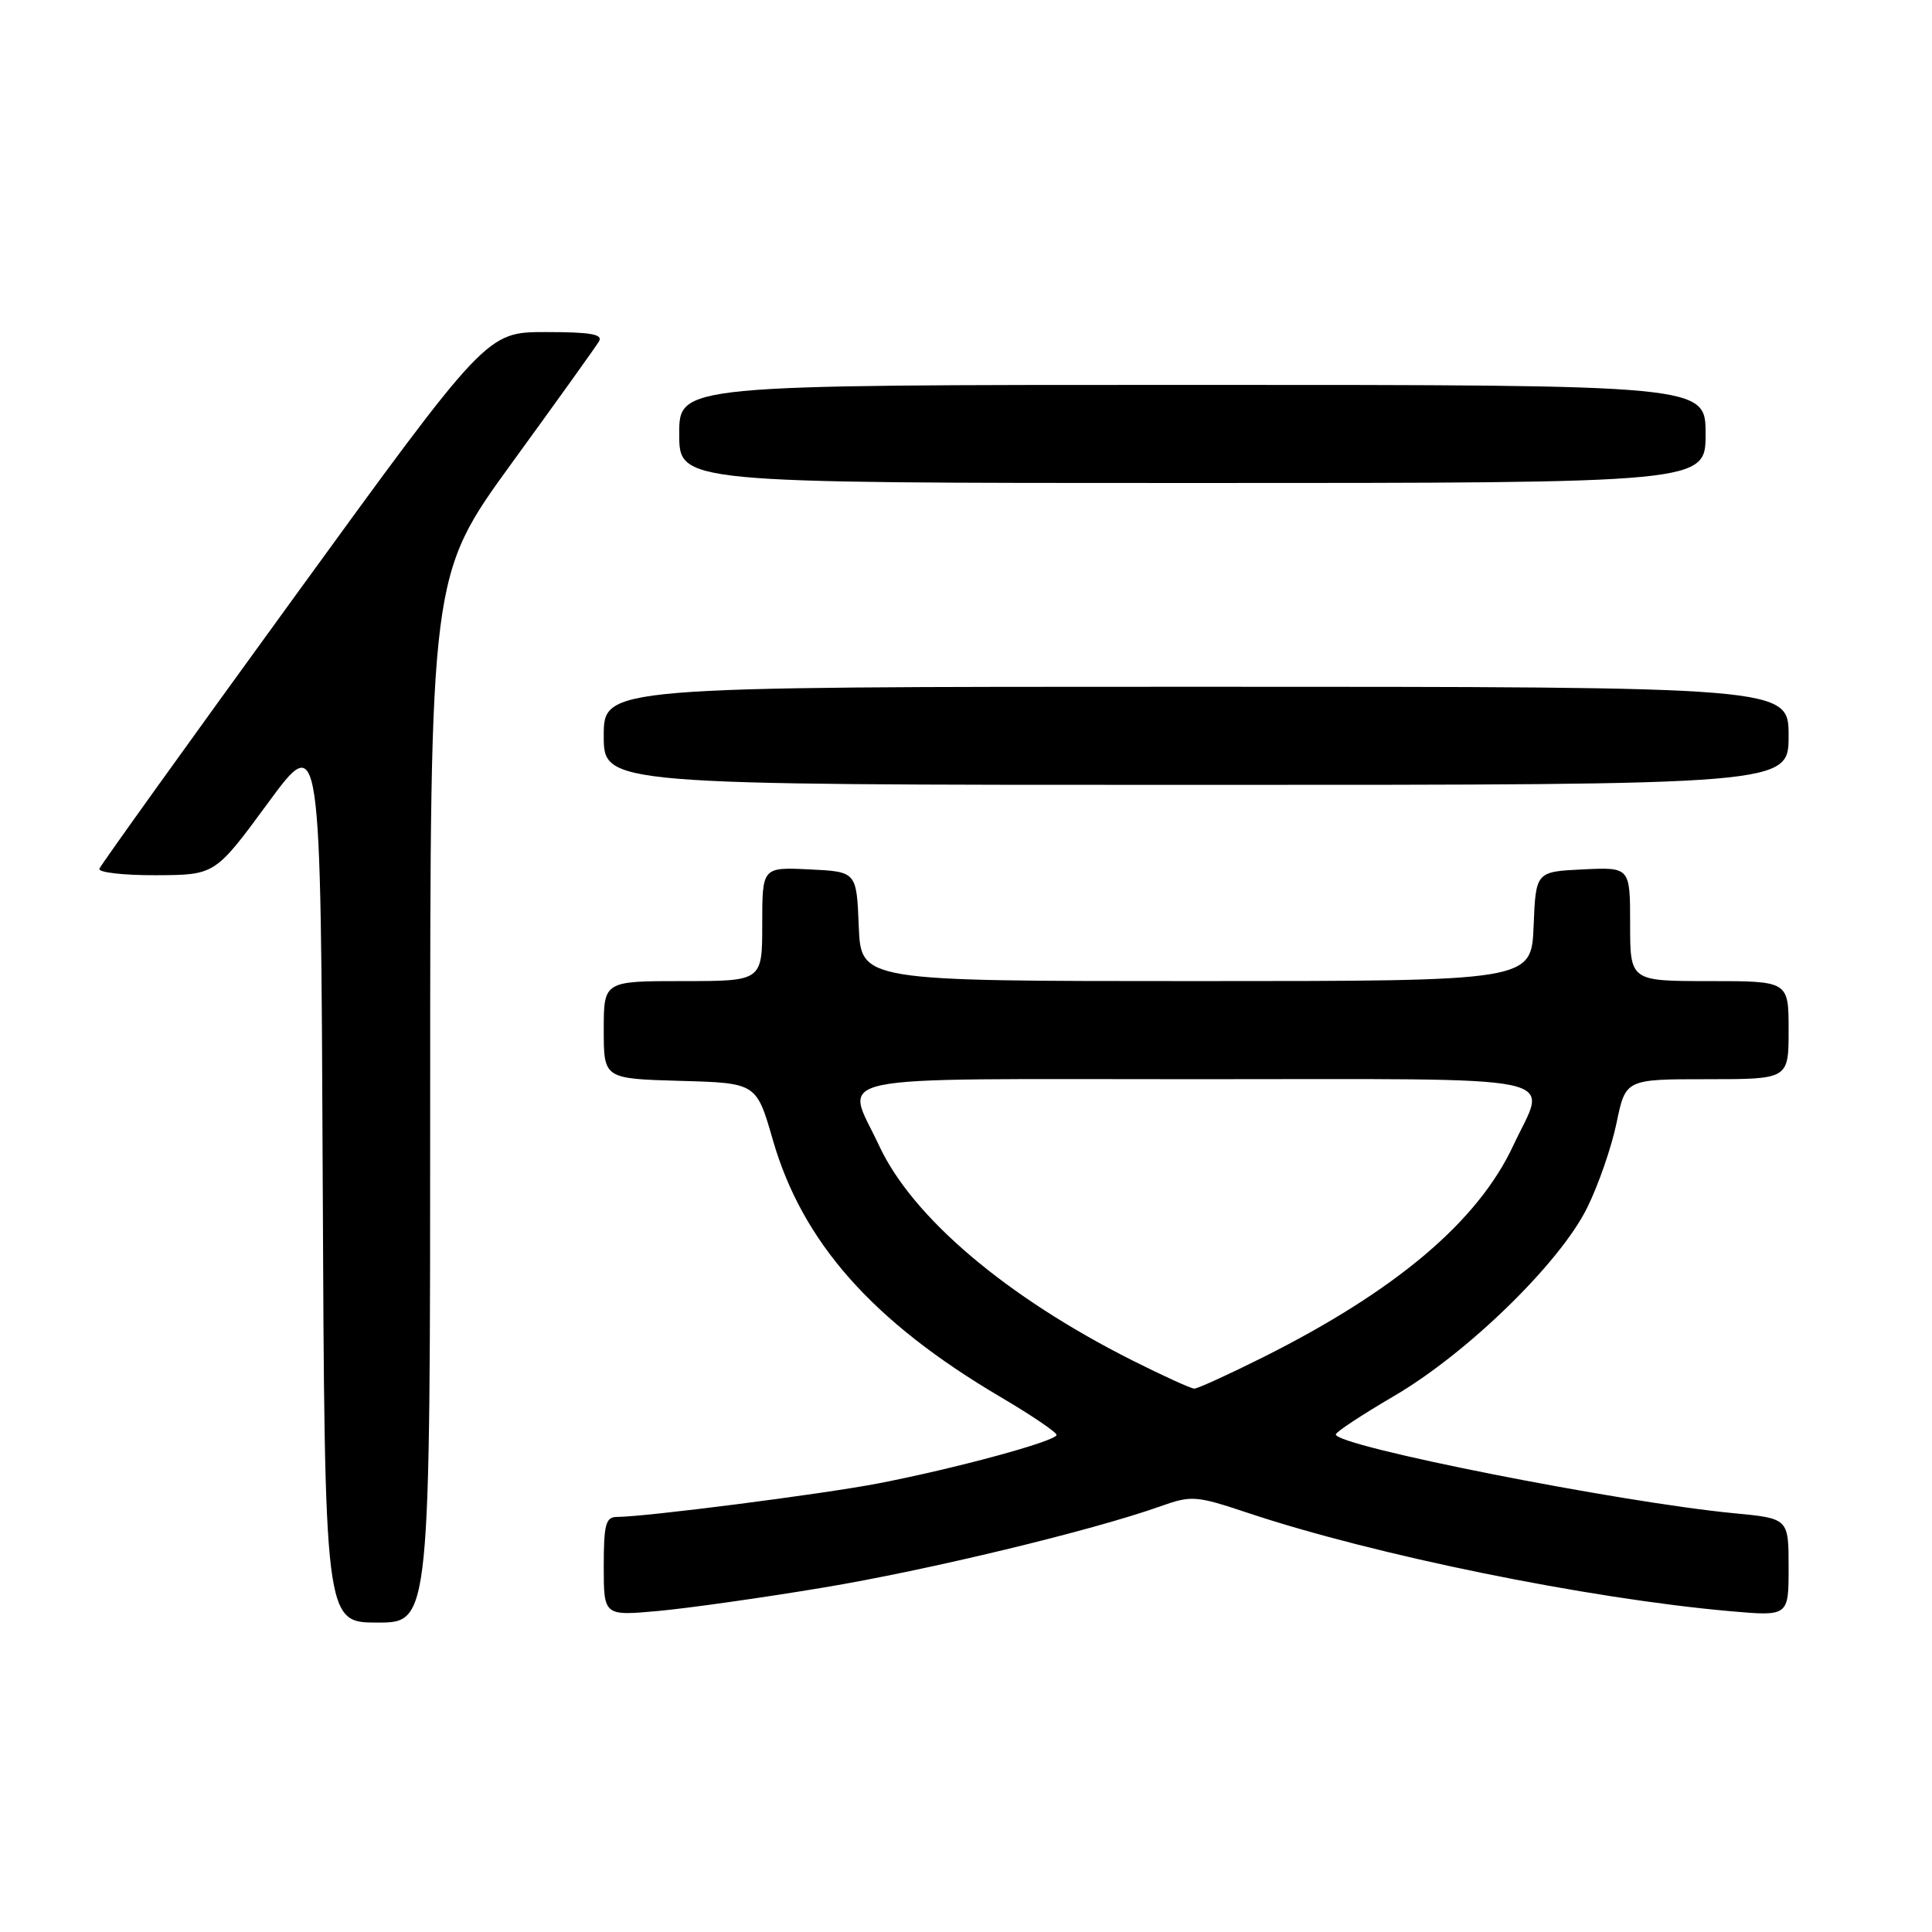 <?xml version="1.0" encoding="UTF-8" standalone="no"?>
<!DOCTYPE svg PUBLIC "-//W3C//DTD SVG 1.1//EN" "http://www.w3.org/Graphics/SVG/1.1/DTD/svg11.dtd" >
<svg xmlns="http://www.w3.org/2000/svg" xmlns:xlink="http://www.w3.org/1999/xlink" version="1.1" viewBox="0 0 256 256">
 <g >
 <path fill="currentColor"
d=" M 57.00 145.63 C 57.00 76.26 57.00 76.26 67.80 61.38 C 73.75 53.20 78.95 45.94 79.36 45.25 C 79.94 44.29 78.29 44.00 72.31 44.00 C 64.50 44.00 64.50 44.00 39.00 79.11 C 24.97 98.42 13.35 114.62 13.17 115.11 C 12.98 115.60 16.36 115.99 20.67 115.97 C 28.50 115.94 28.50 115.94 35.50 106.41 C 42.50 96.88 42.50 96.88 42.76 155.94 C 43.02 215.00 43.02 215.00 50.01 215.00 C 57.00 215.00 57.00 215.00 57.00 145.63 Z  M 108.99 210.38 C 122.87 208.08 144.70 202.82 153.80 199.58 C 157.88 198.13 158.49 198.18 165.30 200.45 C 182.06 206.05 210.35 211.82 229.25 213.49 C 237.00 214.17 237.00 214.17 237.00 207.69 C 237.00 201.20 237.00 201.20 229.75 200.51 C 214.56 199.05 177.00 191.62 177.00 190.07 C 177.00 189.75 180.46 187.47 184.70 184.99 C 194.40 179.33 206.68 167.37 210.30 160.05 C 211.79 157.05 213.54 151.99 214.20 148.80 C 215.40 143.00 215.40 143.00 226.20 143.00 C 237.00 143.00 237.00 143.00 237.00 136.50 C 237.00 130.00 237.00 130.00 226.50 130.00 C 216.00 130.00 216.00 130.00 216.00 122.45 C 216.00 114.90 216.00 114.90 209.75 115.20 C 203.50 115.50 203.50 115.50 203.21 122.75 C 202.91 130.00 202.91 130.00 158.50 130.00 C 114.09 130.00 114.09 130.00 113.79 122.75 C 113.50 115.50 113.50 115.50 107.25 115.20 C 101.00 114.90 101.00 114.90 101.00 122.45 C 101.00 130.00 101.00 130.00 90.50 130.00 C 80.00 130.00 80.00 130.00 80.00 136.47 C 80.00 142.93 80.00 142.93 90.11 143.22 C 100.23 143.50 100.23 143.50 102.40 151.03 C 106.31 164.60 115.61 175.11 132.56 185.10 C 136.65 187.51 140.00 189.78 140.00 190.13 C 140.00 190.95 126.48 194.62 116.26 196.58 C 108.85 198.00 85.45 201.00 81.76 201.00 C 80.26 201.00 80.00 201.97 80.00 207.56 C 80.00 214.12 80.00 214.12 87.25 213.46 C 91.24 213.09 101.02 211.71 108.99 210.38 Z  M 237.00 97.50 C 237.00 91.00 237.00 91.00 158.50 91.00 C 80.00 91.00 80.00 91.00 80.00 97.50 C 80.00 104.00 80.00 104.00 158.50 104.00 C 237.00 104.00 237.00 104.00 237.00 97.50 Z  M 226.00 57.50 C 226.00 51.00 226.00 51.00 158.00 51.00 C 90.00 51.00 90.00 51.00 90.00 57.50 C 90.00 64.00 90.00 64.00 158.00 64.00 C 226.00 64.00 226.00 64.00 226.00 57.50 Z  M 149.98 180.23 C 133.33 171.84 120.91 161.31 116.49 151.81 C 111.99 142.15 107.95 143.00 158.50 143.00 C 209.02 143.00 205.00 142.16 200.54 151.74 C 195.84 161.85 184.98 171.03 167.27 179.89 C 162.75 182.15 158.69 184.00 158.25 184.00 C 157.82 184.00 154.10 182.30 149.98 180.23 Z "/>
</g>
</svg>